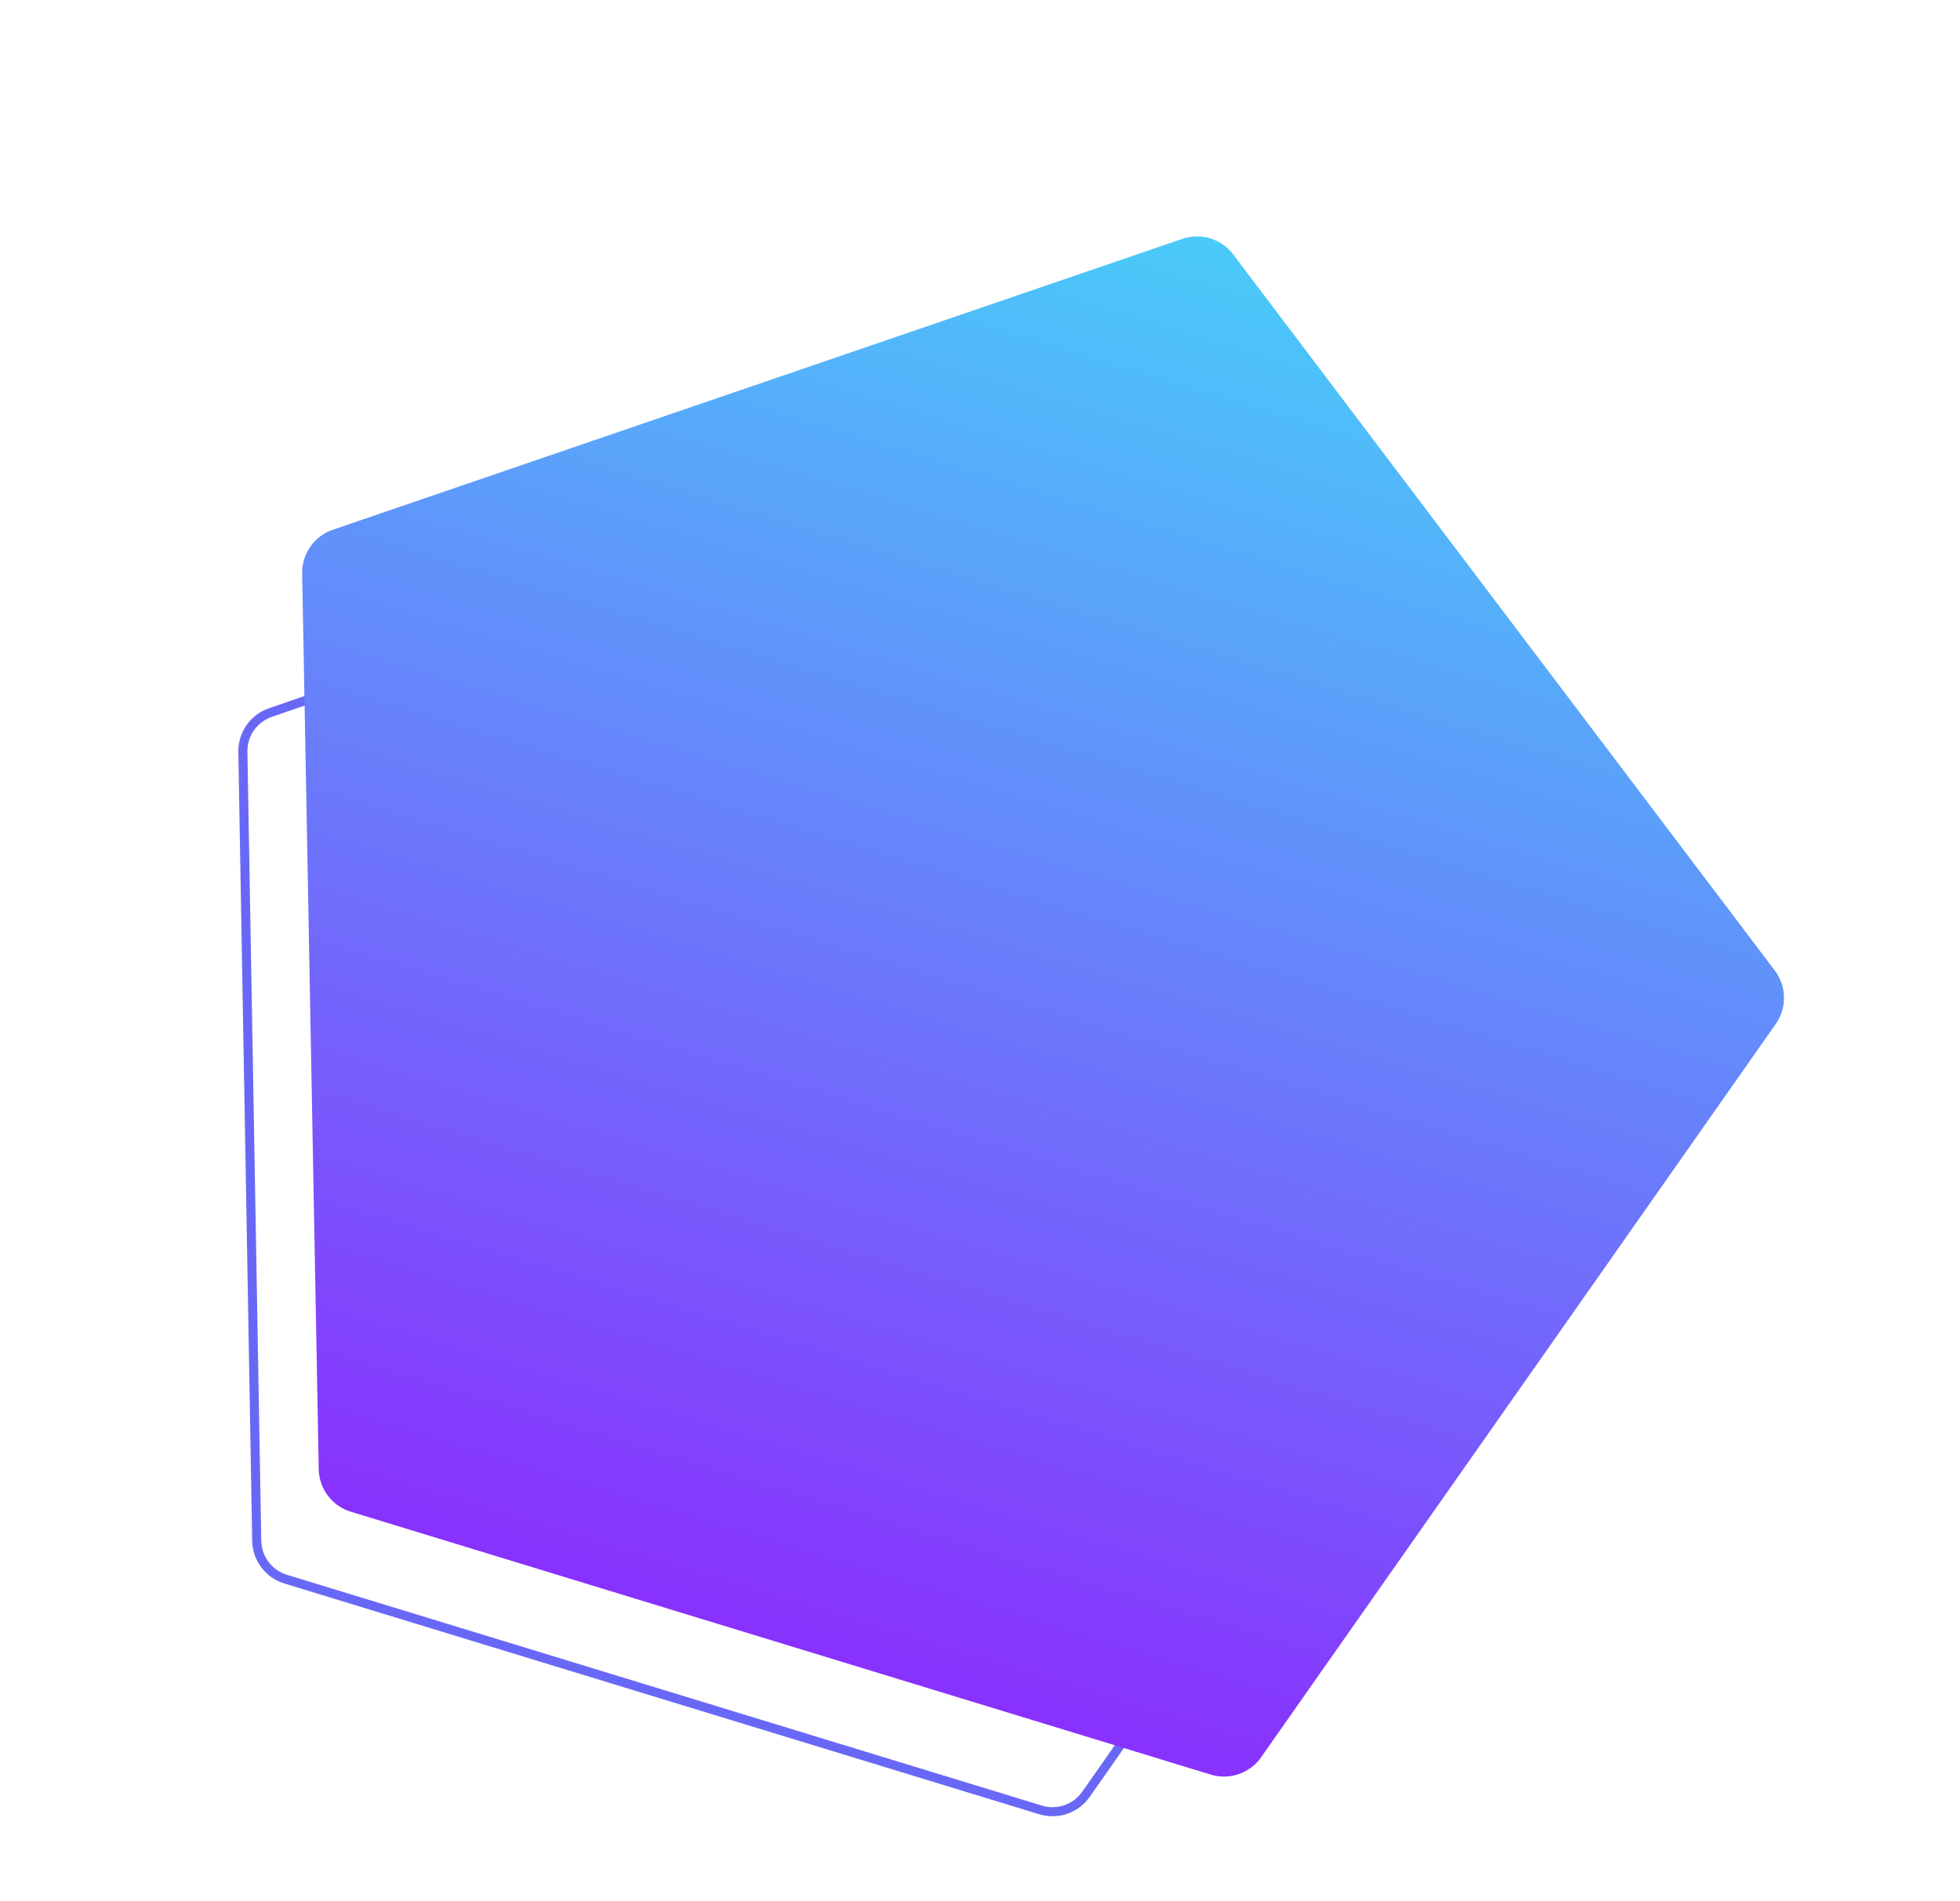 <svg xmlns="http://www.w3.org/2000/svg" xmlns:xlink="http://www.w3.org/1999/xlink" width="215.906" height="209.448" viewBox="0 0 215.906 209.448"><defs><linearGradient id="a" x1="0.5" x2="0.5" y2="1" gradientUnits="objectBoundingBox"><stop offset="0" stop-color="#49ccf9"/><stop offset="1" stop-color="#8930fd"/></linearGradient></defs><g transform="translate(-1269.867 -1437.4)"><g transform="translate(1312.244 1463.665) rotate(17)" fill="none"><path d="M73.291,2.134a5,5,0,0,1,5.876,0l70.35,51.094a5,5,0,0,1,1.817,5.591l-26.871,82.669a5,5,0,0,1-4.755,3.454H32.749a5,5,0,0,1-4.755-3.454L1.123,58.819A5,5,0,0,1,2.94,53.228Z" stroke="none"/><path d="M 76.229 2.18 C 75.379 2.18 74.566 2.444 73.878 2.943 L 3.528 54.037 C 2.121 55.058 1.537 56.856 2.074 58.51 L 28.945 141.179 C 29.482 142.831 31.011 143.942 32.749 143.942 L 119.708 143.942 C 121.447 143.942 122.975 142.831 123.513 141.179 L 150.383 58.51 C 150.921 56.856 150.337 55.058 148.93 54.037 L 78.579 2.943 C 77.892 2.444 77.079 2.18 76.229 2.18 M 76.229 1.18 C 77.26 1.18 78.291 1.498 79.167 2.134 L 149.517 53.228 C 151.27 54.501 152.004 56.758 151.334 58.819 L 124.464 141.488 C 123.794 143.547 121.874 144.942 119.708 144.942 C 119.708 144.942 119.709 144.942 119.708 144.942 L 32.749 144.942 C 30.583 144.942 28.664 143.548 27.994 141.488 L 1.123 58.819 C 0.454 56.758 1.187 54.501 2.94 53.228 L 73.291 2.134 C 74.167 1.498 75.198 1.18 76.229 1.18 Z" stroke="none" fill="#6968f6"/></g><path d="M83.068,2.123a5,5,0,0,1,5.864,0l80.117,58a5,5,0,0,1,1.822,5.6L140.276,159.55a5,5,0,0,1-4.754,3.45H36.478a5,5,0,0,1-4.754-3.45L1.129,65.724a5,5,0,0,1,1.822-5.6Z" transform="translate(1321.288 1437.4) rotate(17)" fill="url(#a)"/></g></svg>